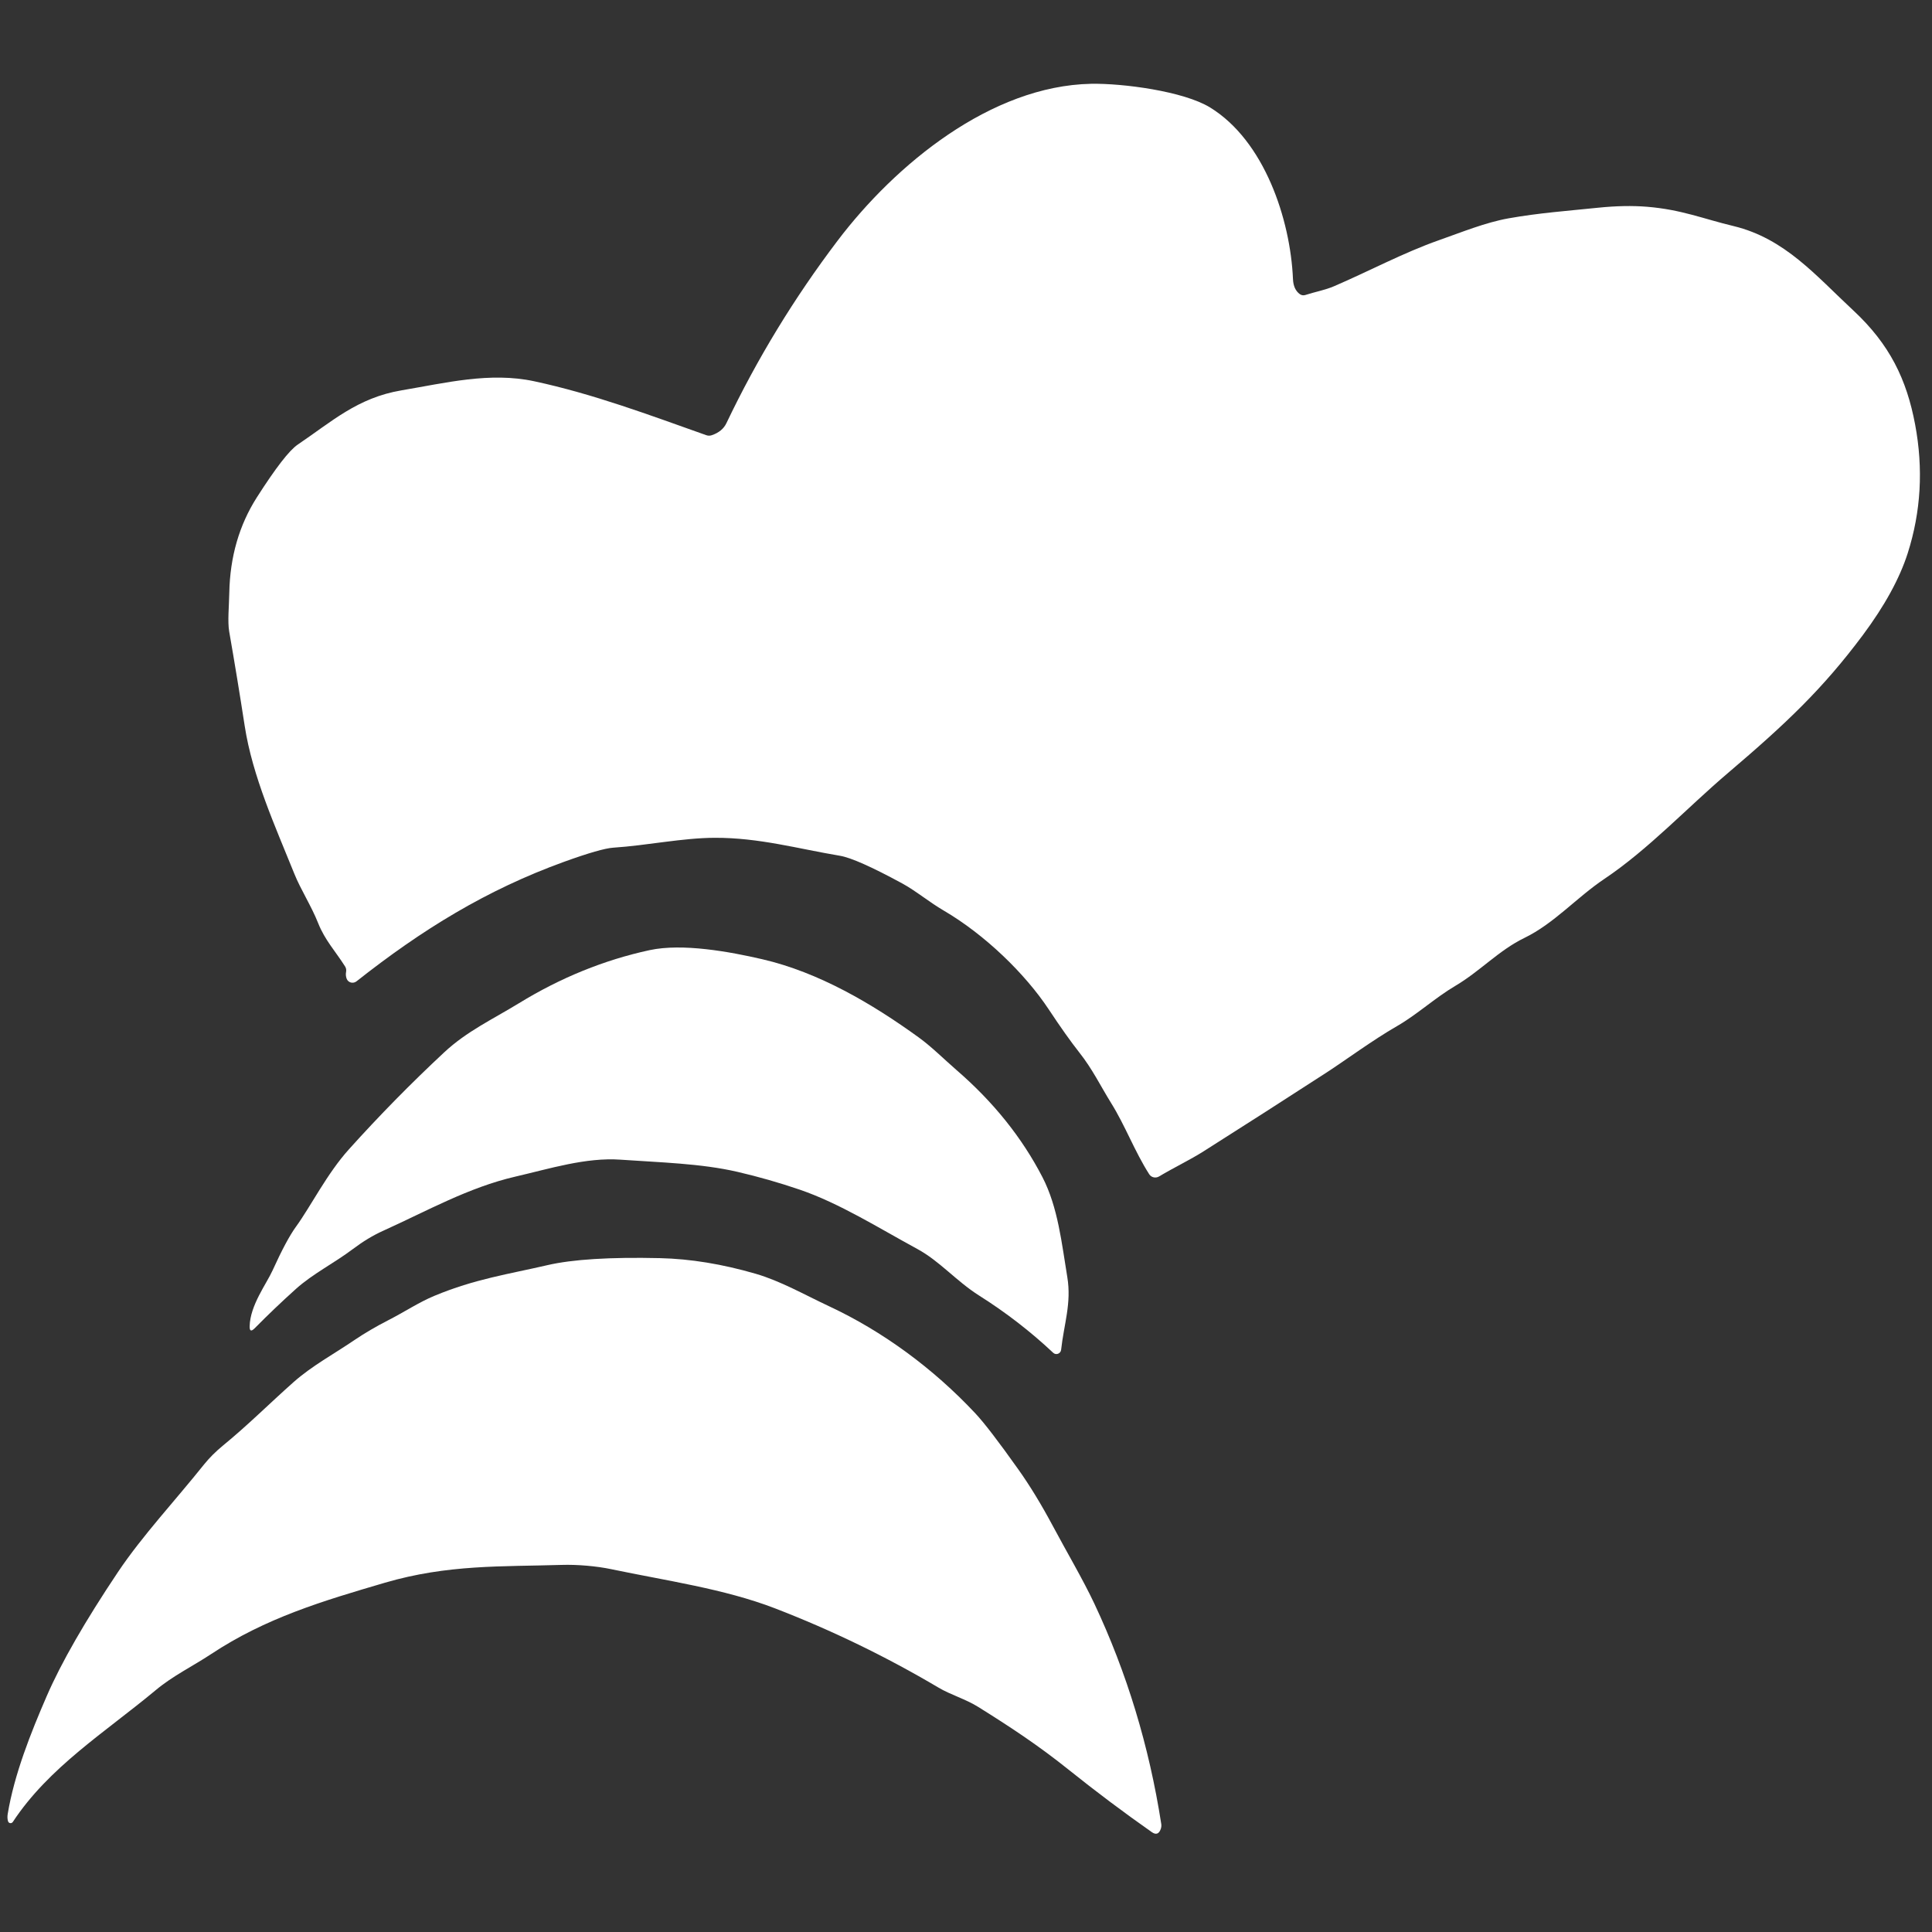 <svg width="512" height="512" viewBox="0 0 1024 1024" fill="none" xmlns="http://www.w3.org/2000/svg">
<rect x="0" y="0" width="1024" height="1024" fill="#333333" stroke="none"/>
<path d="M377.226 230.685C380.996 229.407 383.59 227.279 385.006 224.301C401.307 190.141 420.931 157.924 443.878 127.652C474.533 87.188 525.156 45.492 578.294 44.415C594.893 44.099 627.24 48.291 641.398 56.98C670.137 74.647 683.922 116.157 685.302 147.881C685.454 151.581 686.665 154.253 688.934 155.898C689.348 156.201 689.83 156.399 690.339 156.478C690.849 156.557 691.372 156.515 691.866 156.353C696.923 154.703 702.379 153.748 707.142 151.678C725.681 143.706 743.873 133.932 762.655 127.317C774.757 123.065 787.228 117.932 799.609 115.717C815.677 112.857 830.772 111.782 846.872 110.113C856.456 109.122 865.174 108.948 873.027 109.593C891.248 111.097 902.483 115.904 918.916 119.847C946.093 126.436 962.558 146.211 982.249 164.498C1001.62 182.514 1010.57 201.113 1015.06 225.01C1019.46 248.462 1018.15 271.207 1011.12 293.245C1006.83 306.634 998.894 321.107 987.31 336.664C966.145 365.009 946.963 383.25 915.836 409.721C894.291 428.028 873.692 450.19 850.362 465.829C835.551 475.773 823.664 489.513 807.937 497.133C794.411 503.711 784.505 514.732 771.479 522.449C760.422 528.981 751.175 537.69 740.418 543.875C727.416 551.359 712.874 562.127 703.094 568.463C681.439 582.496 659.713 596.416 637.917 610.224C630.728 614.787 622.246 618.801 614.353 623.527C613.485 624.055 612.454 624.23 611.476 624.015C610.498 623.799 609.649 623.21 609.107 622.371C601.405 610.325 596.376 596.588 588.949 584.686C583.221 575.453 579.064 566.701 572.036 557.812C567.505 552.068 562.089 544.432 555.79 534.905C543.317 516.076 522.03 495.393 500.185 482.616C492.5 478.145 485.404 472.152 478.183 468.225C461.976 459.426 450.983 454.543 445.204 453.575C423.024 449.87 402.352 443.965 378.84 444.052C361.754 444.101 343.059 448.096 325.005 449.292C320.648 449.588 311.973 452.08 298.981 456.768C257.7 471.728 223.556 492.808 188.975 520.111C188.553 520.443 188.062 520.675 187.54 520.787C187.019 520.898 186.482 520.887 185.973 520.754C185.463 520.621 184.995 520.37 184.606 520.021C184.217 519.671 183.918 519.234 183.732 518.742C183.288 517.559 183.192 516.32 183.445 515.024C183.616 514.062 183.428 513.08 182.916 512.267C177.901 504.298 172.188 498.299 168.629 489.281C164.986 480.093 159.359 471.476 155.986 463.071C146.033 438.363 133.801 411.485 129.696 384.75C127.119 368.031 124.379 351.349 121.476 334.707C120.565 329.426 121.403 321.196 121.529 314.15C121.909 295.146 126.78 278.299 136.144 263.607C146.125 247.981 153.349 238.658 157.816 235.636C175.902 223.438 189.482 210.815 212.878 206.879C236.275 202.943 259.604 197.05 283.114 202.071C314.396 208.773 344.319 220.013 374.333 230.655C375.28 230.992 376.245 231.002 377.226 230.685Z" fill="white"/>
<path d="M273.237 623.609C248.335 629.362 226.267 641.87 203.089 652.335C197.763 654.735 192.408 657.965 187.025 662.026C176.894 669.646 165.824 675.092 156.795 683.201C149.246 689.985 141.986 696.912 135.016 703.982C133.141 705.876 132.244 705.517 132.324 702.905C132.57 691.814 141.244 680.476 144.434 673.414C149.381 662.51 153.535 654.755 156.894 650.152C164.648 639.491 173.312 622.047 184.936 609.163C201.009 591.293 217.833 574.168 235.41 557.788C247.424 546.578 261.097 540.274 275.087 531.708C297.164 518.178 320.233 508.807 344.294 503.596C361.753 499.837 386.713 504.404 404.04 508.415C434.001 515.355 462.175 531.948 486.806 549.758C493.657 554.692 500.343 561.396 507.079 567.247C526.52 584.056 541.659 602.934 552.497 623.88C560.803 639.915 562.74 659.137 565.691 676.871C567.993 690.829 563.897 701.803 562.416 715.408C562.366 715.871 562.187 716.313 561.9 716.686C561.613 717.058 561.229 717.345 560.792 717.513C560.355 717.681 559.884 717.724 559.431 717.637C558.978 717.55 558.562 717.336 558.231 717.02C546.216 705.73 533.107 695.602 518.901 686.637C506.862 679.015 498.061 668.415 486.16 661.96C465.704 650.858 445.052 637.803 423.945 630.566C413.126 626.871 402.14 623.726 390.985 621.13C371.598 616.626 349.751 616.128 328.913 614.652C310.541 613.343 291.188 619.479 273.237 623.609Z" fill="white"/>
<path d="M4.09 961.438C7.551 940.475 16.32 918.411 24.811 898.863C32.47 881.224 45.045 859.335 62.538 833.196C75.56 813.795 92.872 795.335 108.168 776.167C110.979 772.68 114.328 769.339 118.214 766.144C131.373 755.381 142.965 743.754 155.617 732.532C165.395 723.876 177.068 717.609 188.07 710.122C193.293 706.589 199.217 703.121 205.843 699.717C214.093 695.517 221.99 690.238 230.212 686.825C251.802 677.837 269.612 675.327 290.165 670.551C303.483 667.474 323.346 666.237 349.752 666.84C365.92 667.213 382.875 669.982 400.617 675.148C413.711 678.963 426.541 686.294 439.403 692.326C467.734 705.554 494.583 725.216 516.99 749.154C521.684 754.172 529.25 764.036 539.688 778.747C545.755 787.271 551.831 797.221 557.915 808.596C565.284 822.415 573.921 837.019 580 849.905C597.238 886.519 609.067 925.449 615.484 966.695C615.629 967.626 615.533 968.581 615.205 969.467C614.246 972.067 612.673 972.601 610.488 971.068C595.474 960.53 580.819 949.531 566.522 938.071C550.253 925.017 535.233 915.174 518.537 904.746C511.787 900.513 503.785 898.261 497.457 894.487C469.686 878.049 440.752 864.024 410.654 852.412C383.83 842.092 353.185 837.824 324.068 831.719C316.231 830.06 305.92 829.171 297.726 829.434C265.993 830.401 237.366 829.117 203.981 838.883C170.788 848.624 140.815 857.558 111.88 876.709C101.886 883.305 91.694 888.16 82.52 895.825C55.984 917.952 25.947 936.571 6.798 965.664C6.648 965.885 6.441 966.062 6.199 966.174C5.958 966.286 5.692 966.329 5.431 966.298C5.17 966.268 4.925 966.165 4.724 966.001C4.522 965.838 4.372 965.619 4.289 965.372C3.917 964.201 3.85 962.89 4.09 961.438Z" fill="white"/>
</svg>
